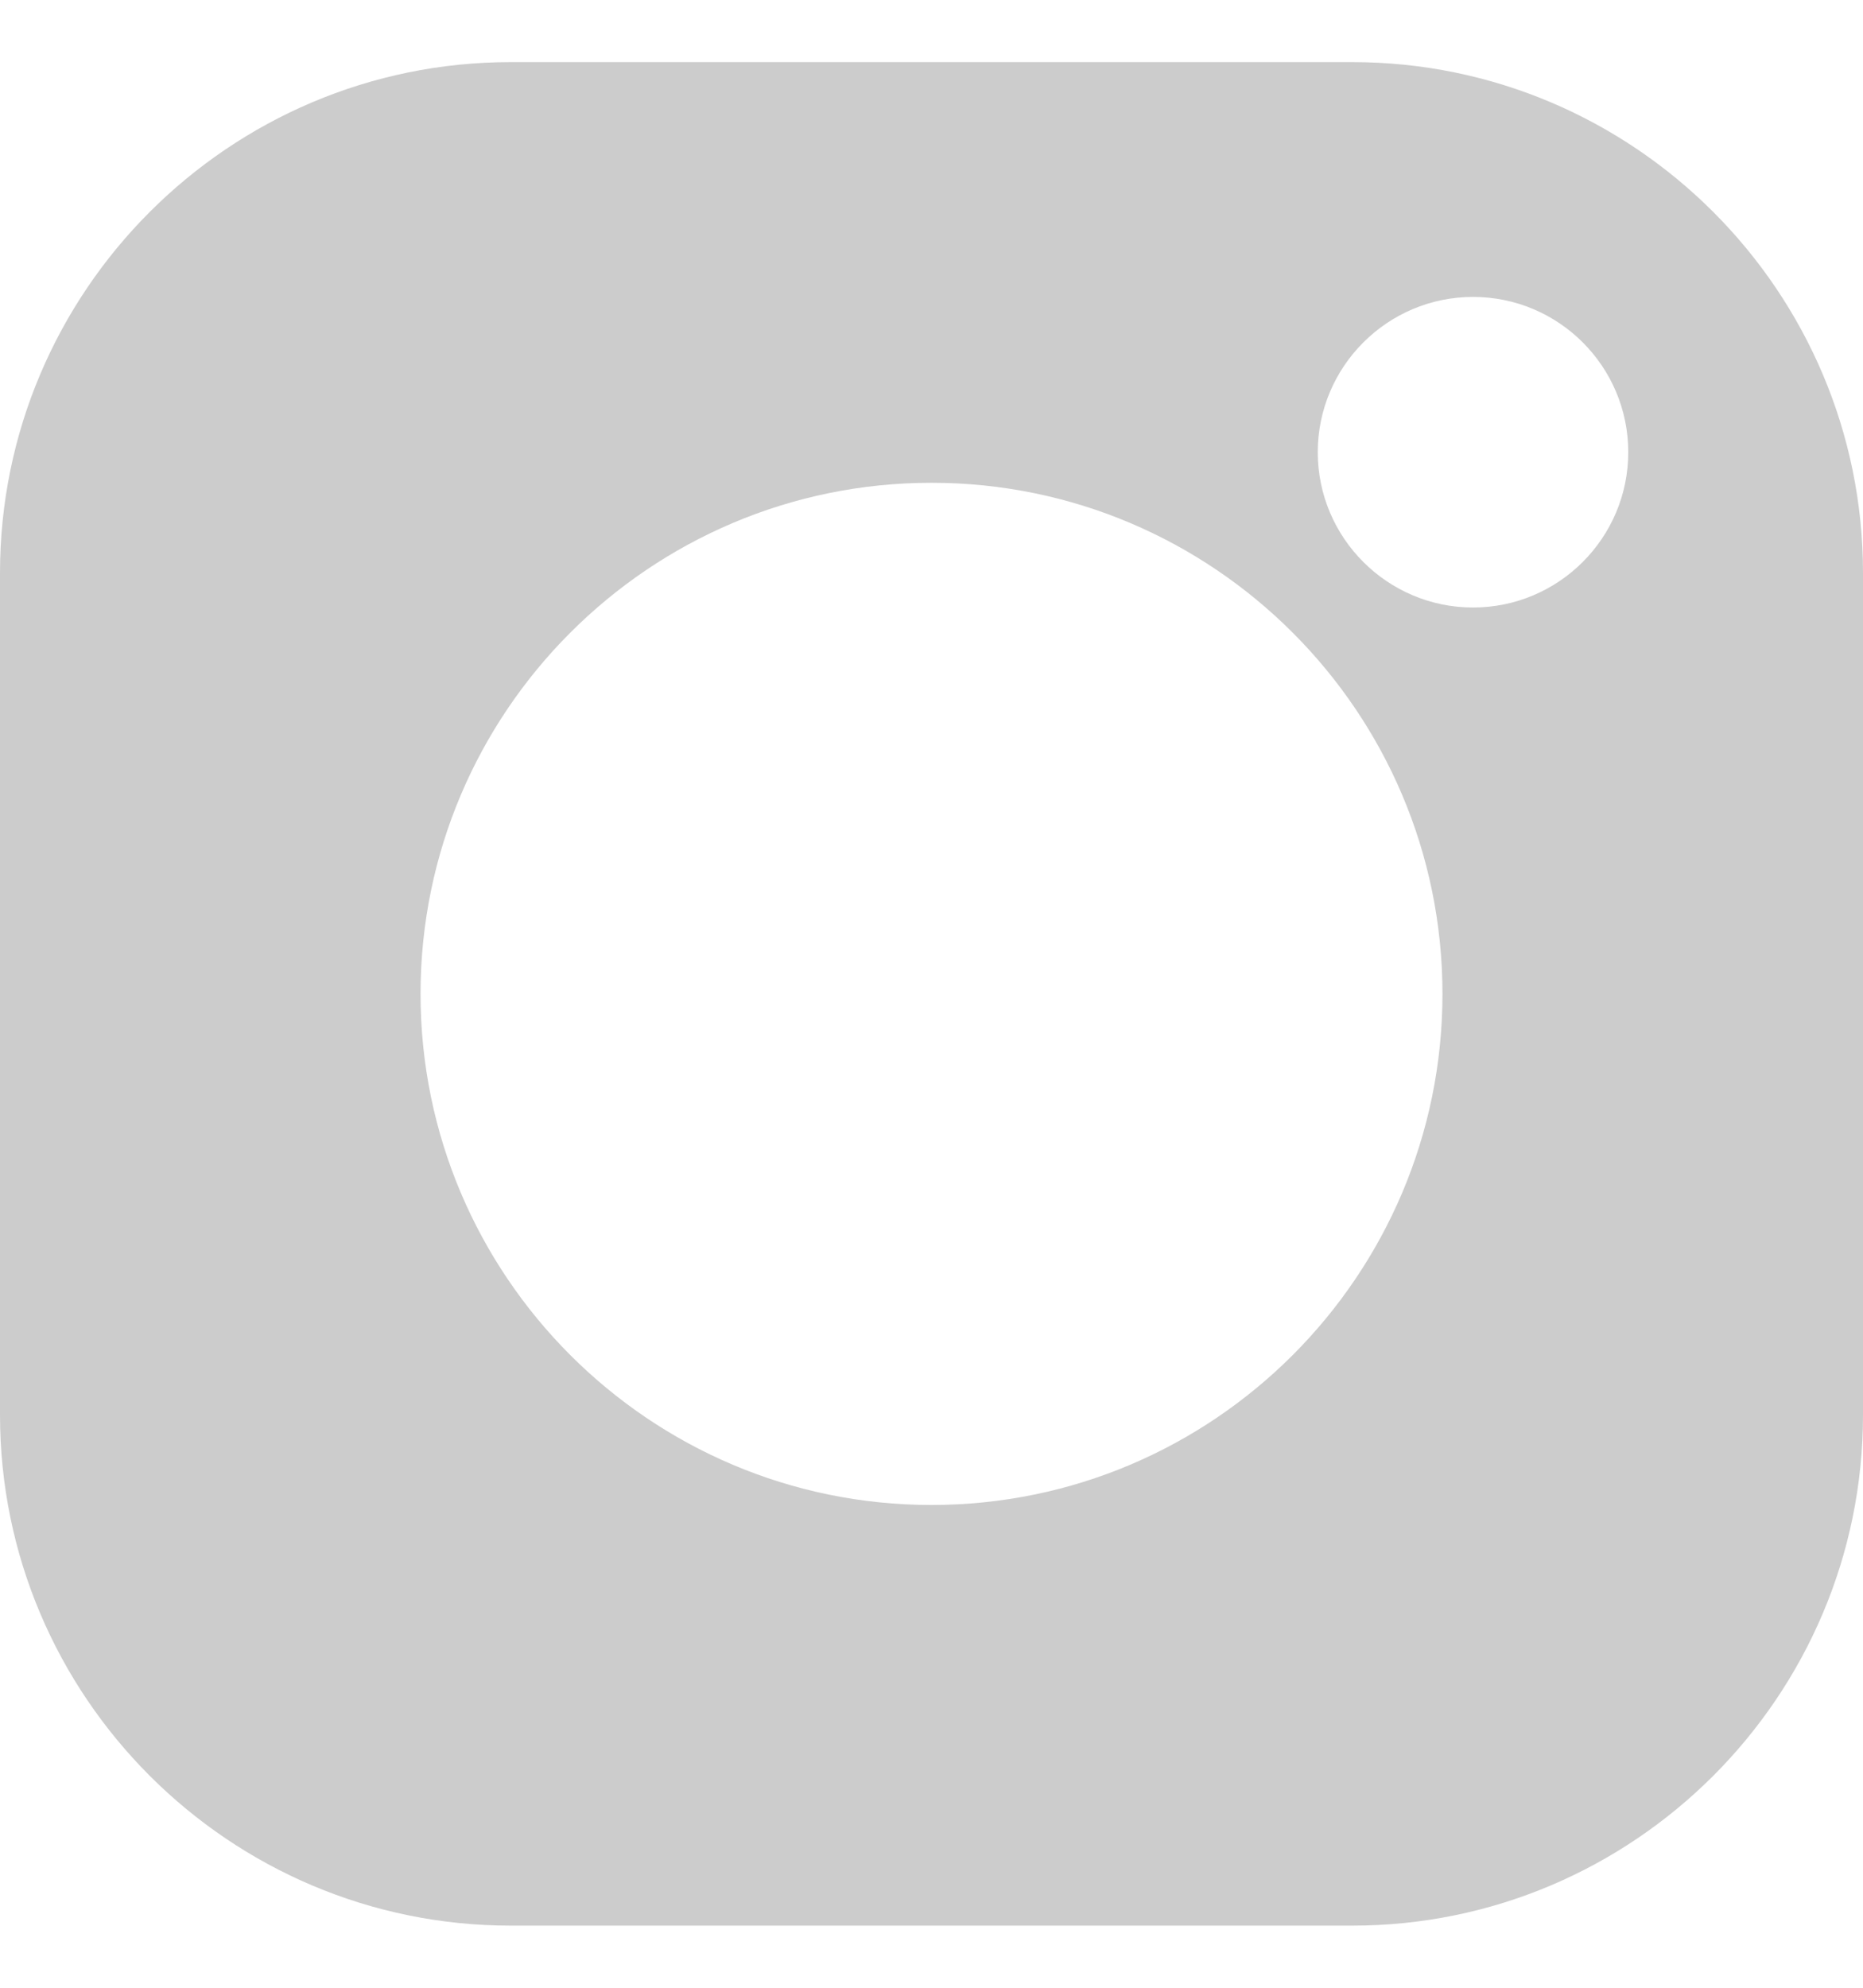 <svg width="15" height="16" viewBox="0 0 15 16" fill="none" xmlns="http://www.w3.org/2000/svg">
<path d="M10.888 0.5H4.112C1.845 0.5 0 2.345 0 4.612V11.388C0 13.655 1.845 15.5 4.112 15.5H10.888C13.155 15.5 15 13.655 15 11.388V4.612C15 2.345 13.155 0.5 10.888 0.5ZM7.5 12.114C5.231 12.114 3.386 10.269 3.386 8C3.386 5.731 5.231 3.886 7.5 3.886C9.769 3.886 11.614 5.731 11.614 8C11.614 10.269 9.769 12.114 7.5 12.114ZM11.86 4.89C11.171 4.89 10.61 4.329 10.61 3.64C10.61 2.951 11.171 2.39 11.86 2.39C12.55 2.39 13.11 2.95 13.11 3.64C13.11 4.329 12.55 4.89 11.86 4.89Z" fill="#CCCCCC"/>
</svg>
